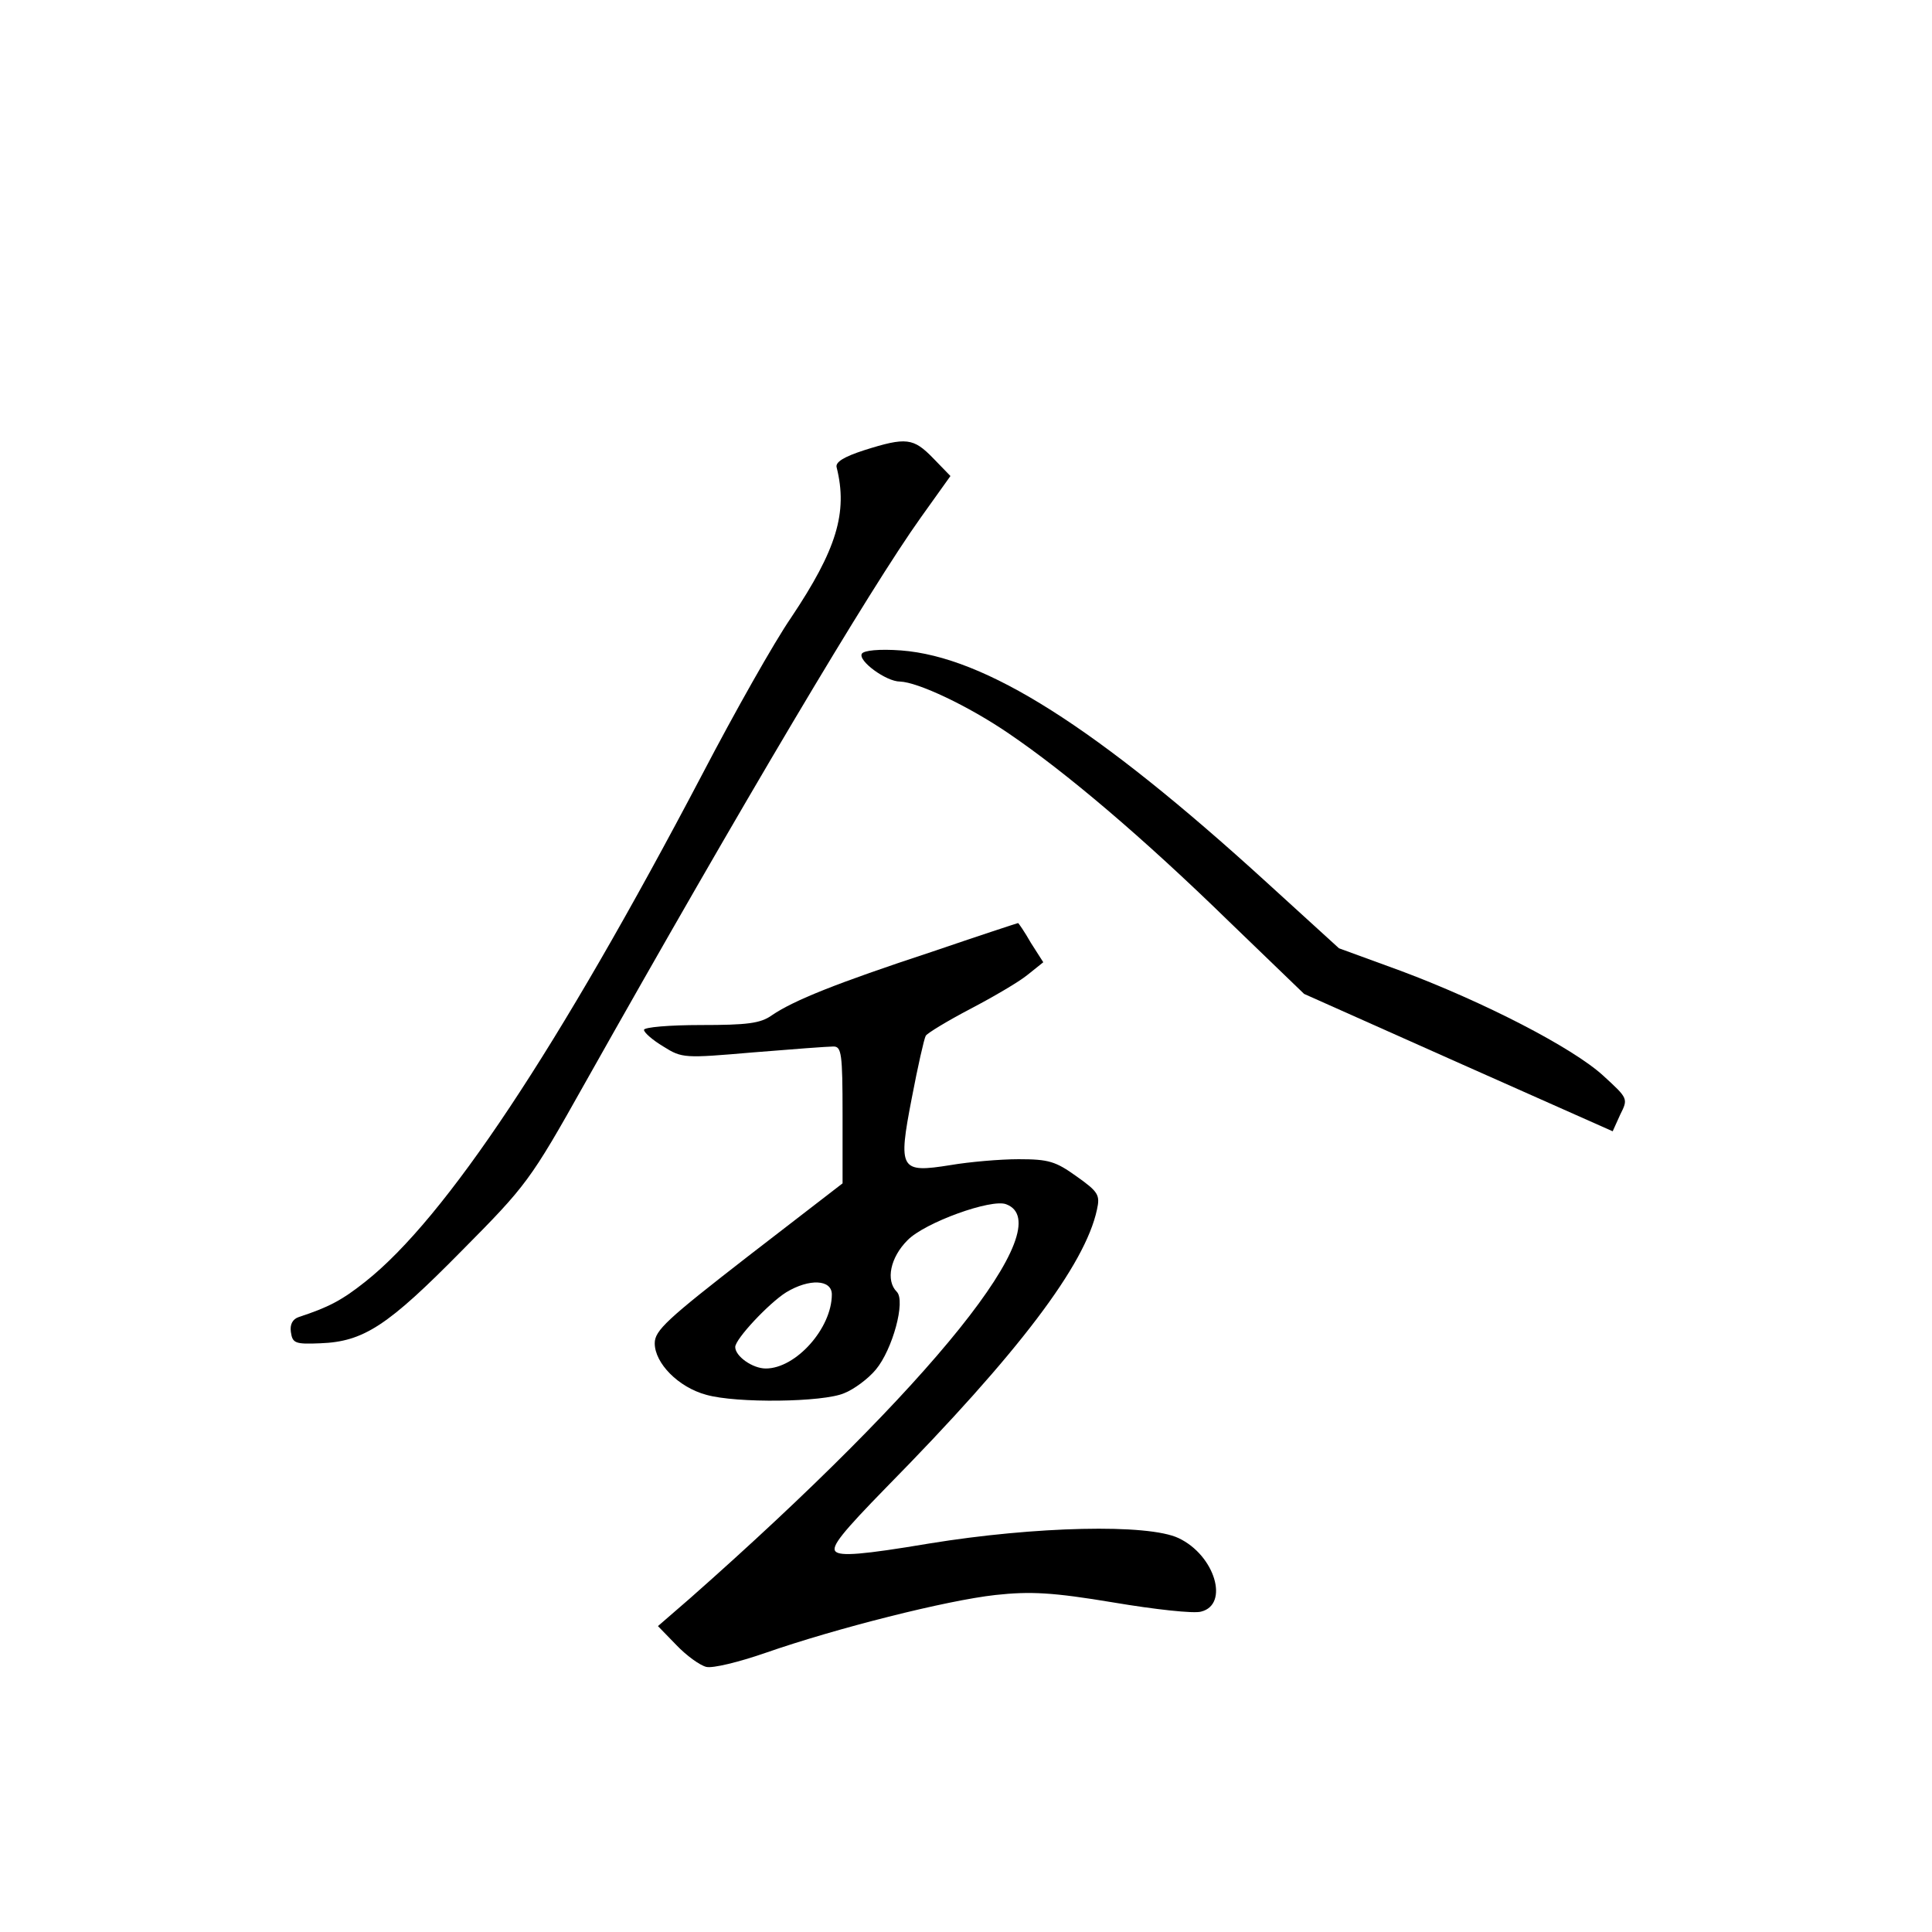 <?xml version="1.0" standalone="no"?>
<!DOCTYPE svg PUBLIC "-//W3C//DTD SVG 20010904//EN"
 "http://www.w3.org/TR/2001/REC-SVG-20010904/DTD/svg10.dtd">
<svg version="1.0" xmlns="http://www.w3.org/2000/svg"
 width="360pt" height="360pt" viewBox="0 0 360 360"
 preserveAspectRatio="xMidYMid meet">
<g transform="translate(0,360) scale(0.1,-0.1)"
fill="#000000" stroke="none">
<path d="M1610 2761 c-37 -12 -54 -22 -51 -32 21 -84 0 -153 -85 -280 -31 -45
-105 -176 -165 -291 -270 -514 -479 -828 -628 -946 -44 -35 -69 -48 -124 -66
-12 -4 -17 -14 -15 -28 3 -21 8 -23 55 -21 81 3 126 33 263 172 121 122 128
131 229 311 295 524 532 923 627 1056 l55 77 -32 33 c-37 38 -50 40 -129 15z"/>
<path d="M1606 2382 c-8 -13 45 -52 71 -52 33 -1 127 -45 203 -97 106 -72 249
-193 410 -350 l140 -135 287 -128 288 -128 14 31 c15 30 15 30 -32 73 -57 52
-222 137 -377 195 l-115 42 -135 123 c-318 290 -524 420 -681 432 -41 3 -69 0
-73 -6z"/>
<path d="M1735 1826 c-176 -58 -256 -90 -297 -118 -21 -15 -46 -18 -132 -18
-58 0 -106 -4 -106 -9 0 -5 16 -19 36 -31 35 -22 39 -22 167 -11 73 6 140 11
150 11 15 0 17 -13 17 -127 l0 -128 -175 -135 c-152 -118 -175 -139 -175 -163
0 -37 44 -82 96 -96 56 -16 218 -14 257 3 18 7 45 27 59 44 31 37 56 128 39
145 -21 21 -12 64 20 96 32 33 157 78 184 67 101 -38 -137 -335 -589 -734
l-60 -52 34 -35 c19 -20 44 -38 56 -41 12 -3 61 9 110 26 132 46 338 98 429
108 65 7 106 5 220 -14 77 -13 150 -21 163 -17 53 13 26 105 -42 137 -57 27
-267 22 -464 -10 -125 -21 -166 -24 -175 -15 -9 9 13 36 94 119 247 251 371
415 393 518 6 27 3 33 -38 62 -39 28 -52 32 -108 32 -34 0 -92 -5 -127 -11
-94 -15 -98 -9 -72 125 11 58 23 111 26 116 3 5 41 28 83 50 42 22 90 50 106
63 l30 24 -23 36 c-12 21 -23 37 -24 37 -1 0 -74 -24 -162 -54z m-185 -638 c0
-63 -67 -138 -123 -138 -25 0 -57 23 -57 40 0 15 63 82 95 102 43 26 85 24 85
-4z"/>
</g>
</svg>
